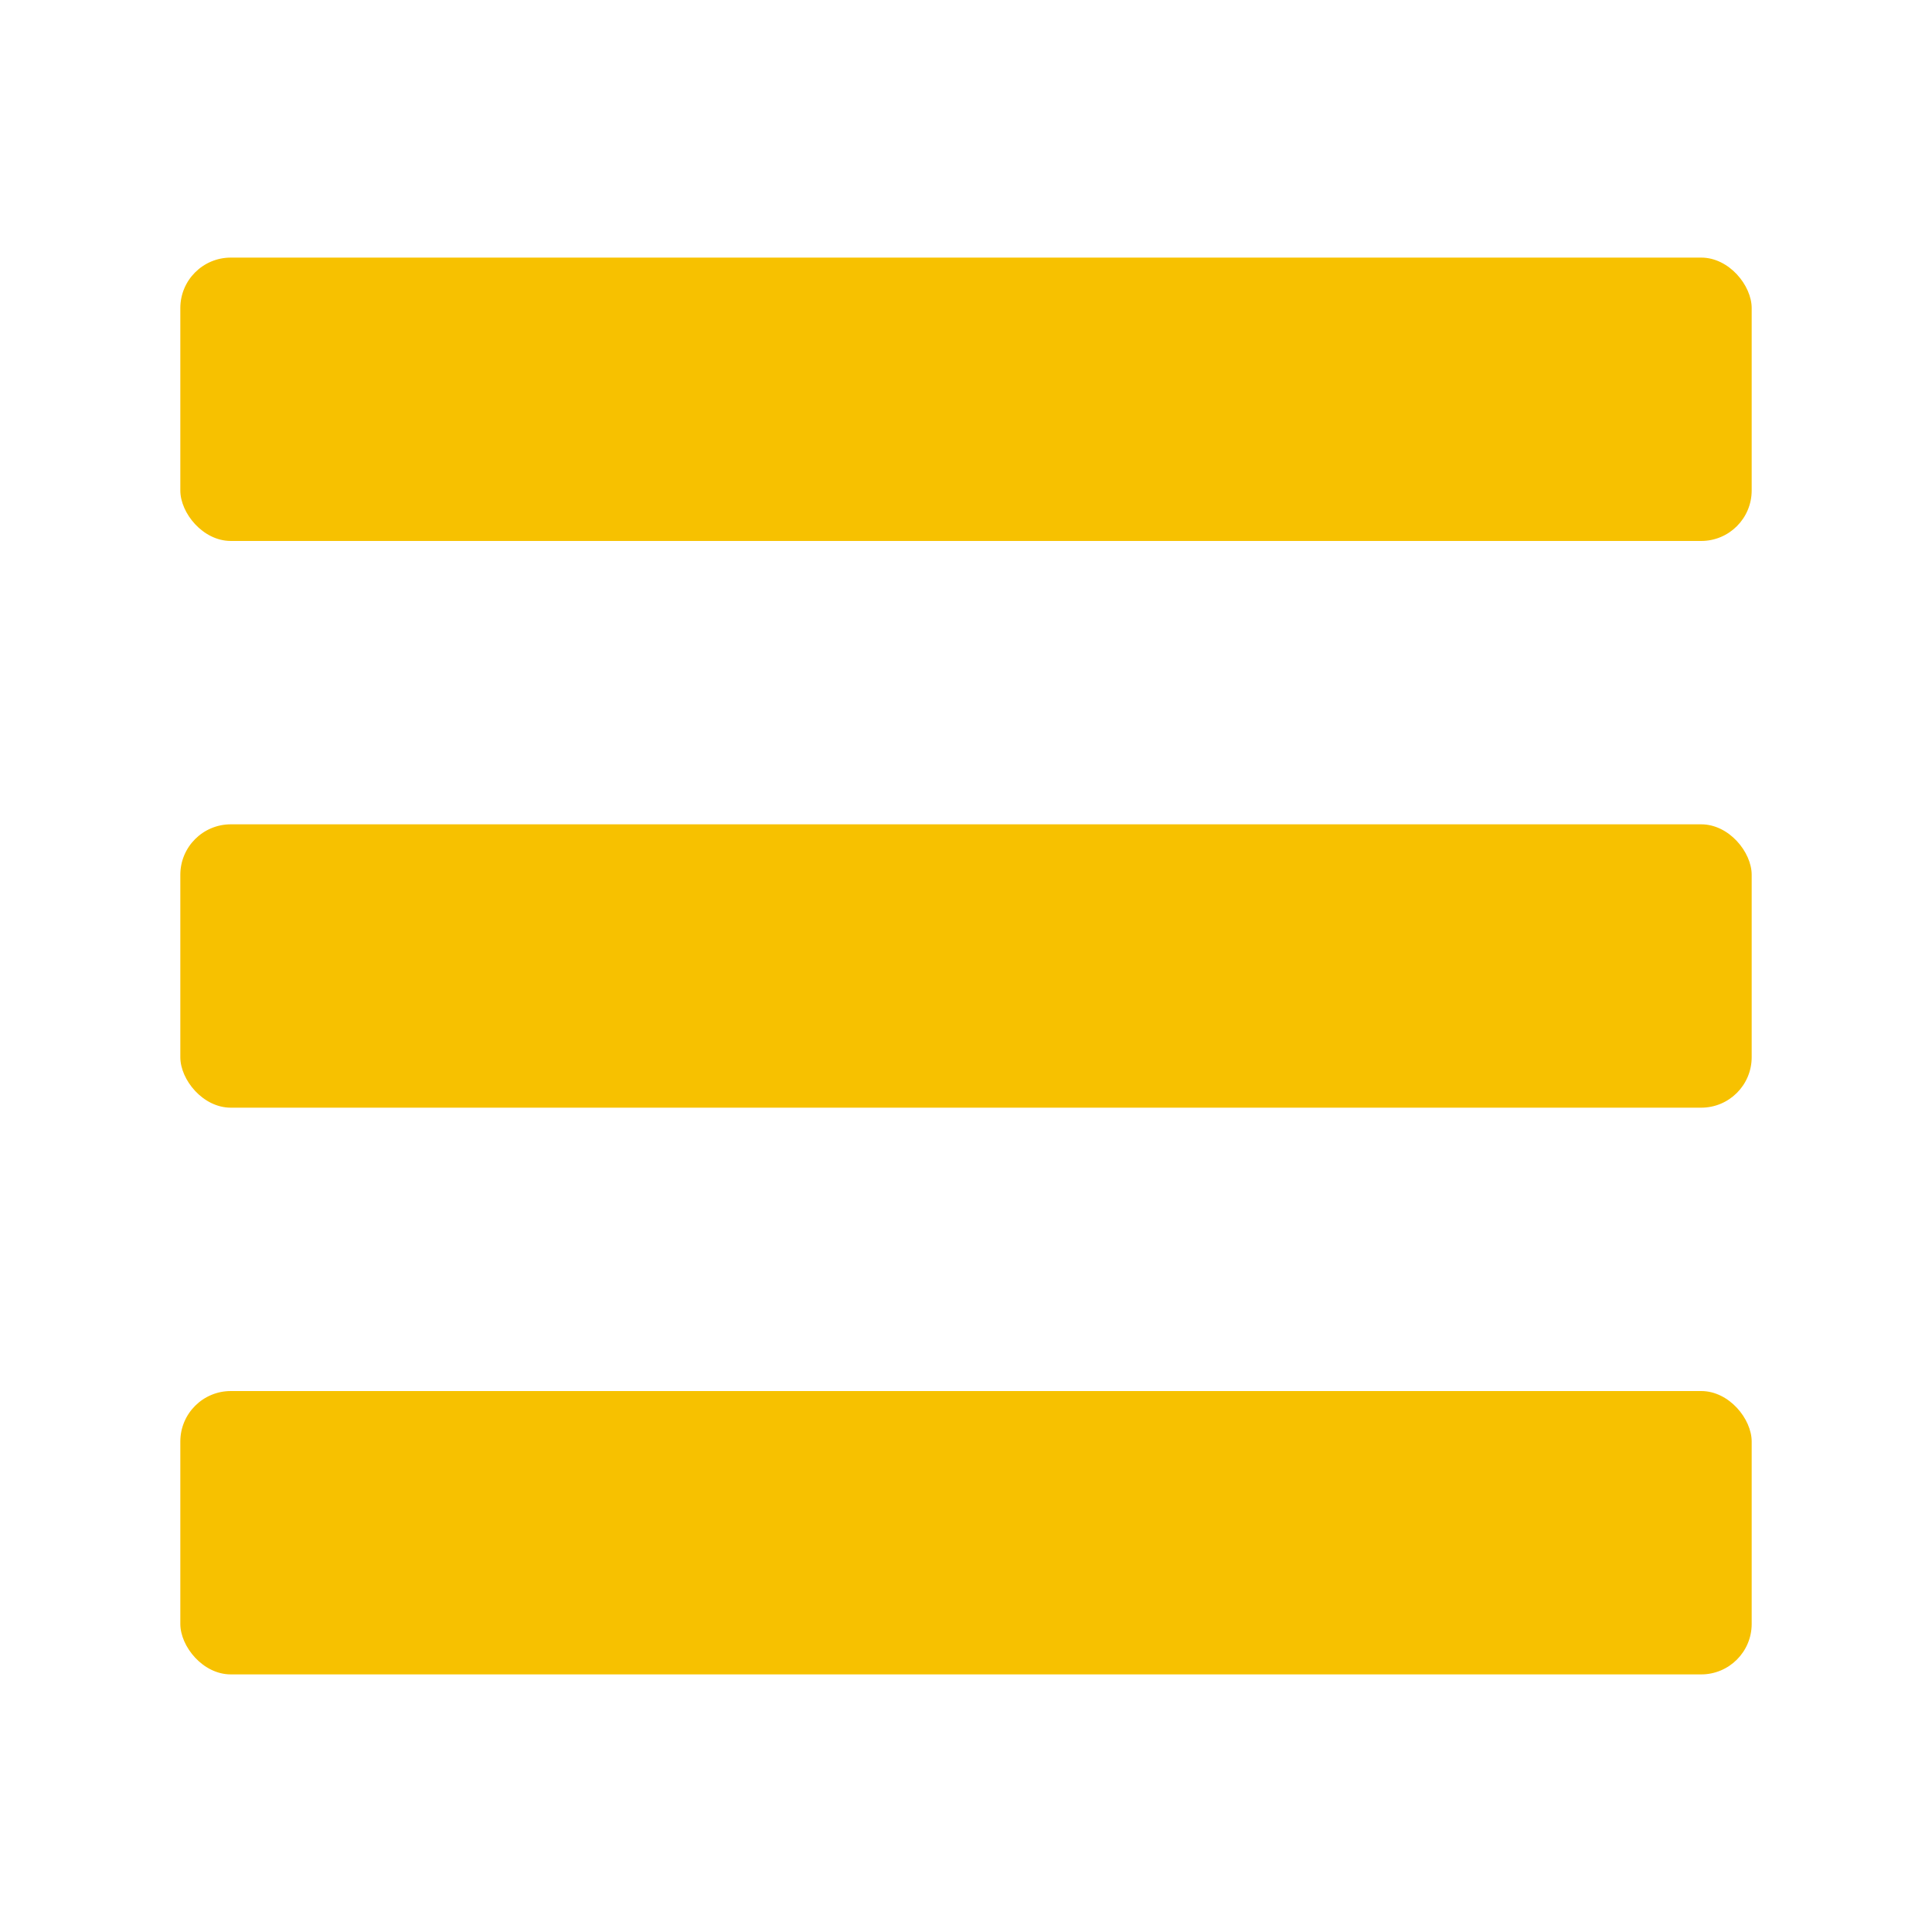 <svg id="hamburger" data-name="Layer 1" xmlns="http://www.w3.org/2000/svg" width="75" height="75" viewBox="0 0 75 75">
  <title>hamburger</title>
  <g>
    <rect x="7" y="10" width="61" height="11" rx="1.96" style="fill: #f7c100"/>
    <rect x="7" y="54" width="61" height="11" rx="1.96" style="fill: #f7c100"/>
    <rect x="7" y="32" width="61" height="11" rx="1.96" style="fill: #f7c100"/>
  </g>
</svg>
